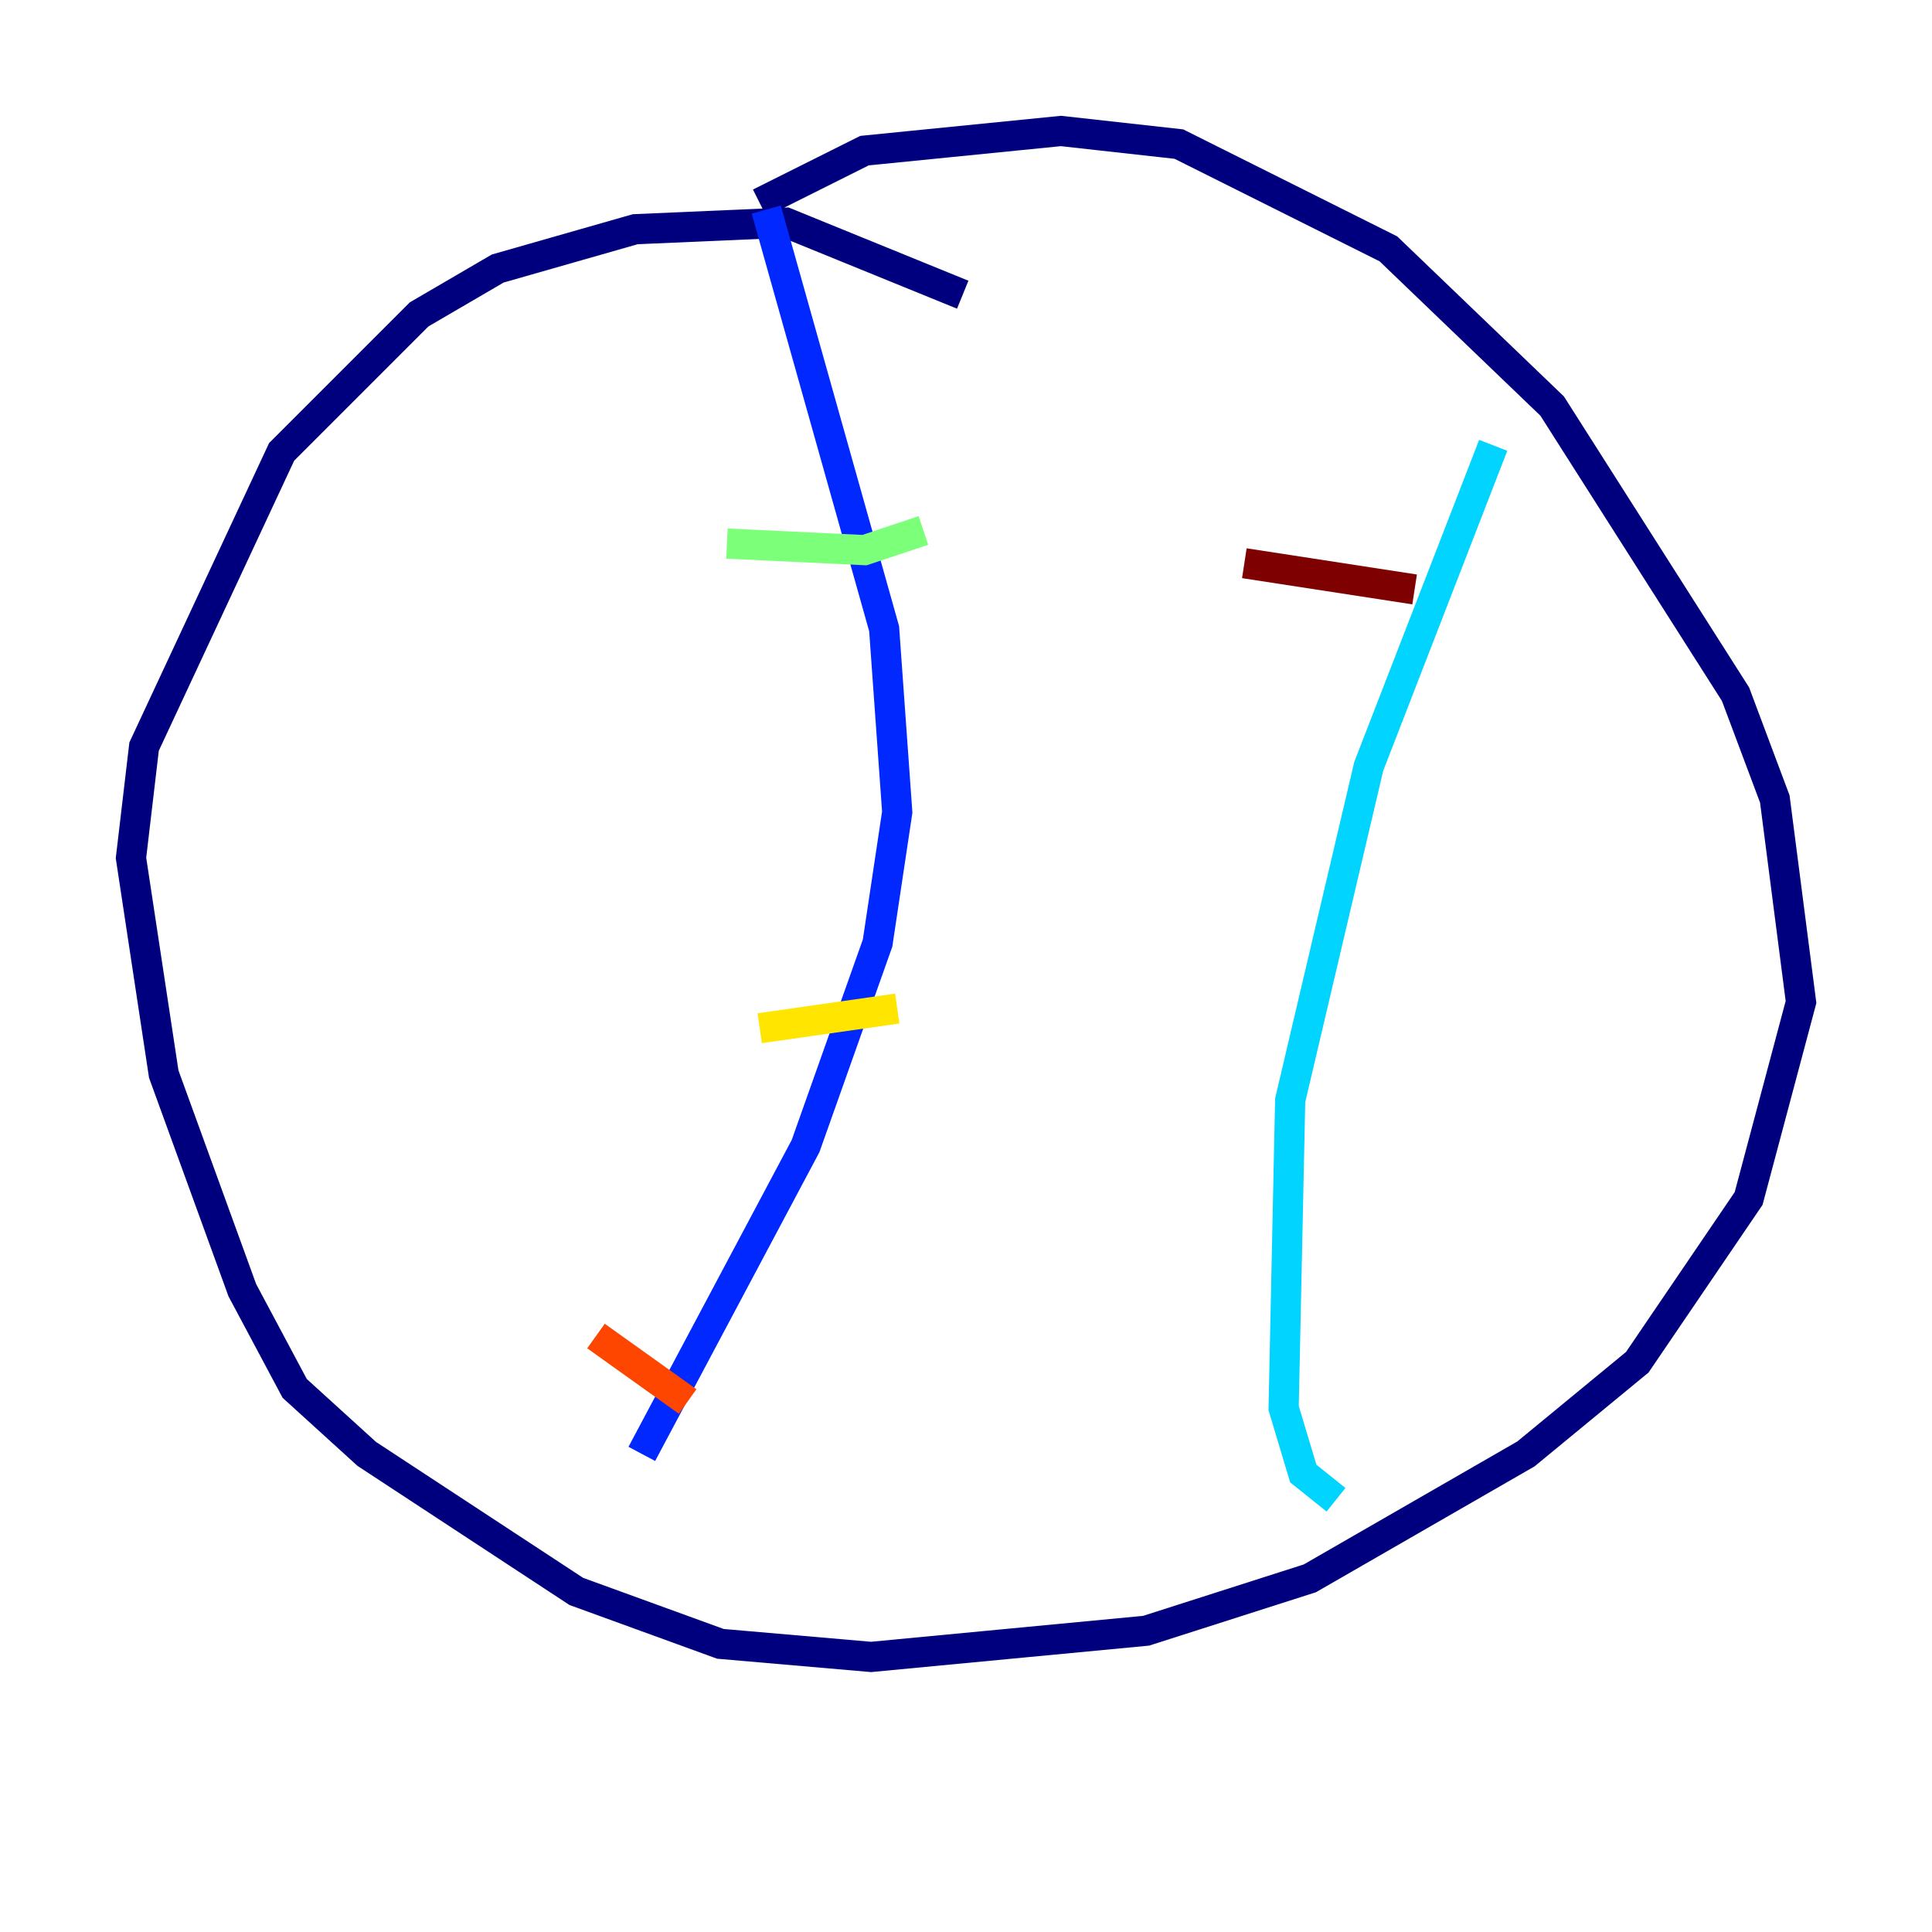 <?xml version="1.0" encoding="utf-8" ?>
<svg baseProfile="tiny" height="128" version="1.2" viewBox="0,0,128,128" width="128" xmlns="http://www.w3.org/2000/svg" xmlns:ev="http://www.w3.org/2001/xml-events" xmlns:xlink="http://www.w3.org/1999/xlink"><defs /><polyline fill="none" points="63.783,19.525 52.068,14.752 42.088,15.186 32.976,17.79 27.77,20.827 18.658,29.939 9.546,49.464 8.678,56.841 10.848,71.159 16.054,85.478 19.525,91.986 24.298,96.325 38.183,105.437 47.729,108.909 57.709,109.776 75.932,108.041 86.78,104.57 101.098,96.325 108.475,90.251 115.851,79.403 119.322,66.386 117.586,52.936 114.983,45.993 102.834,26.902 91.986,16.488 78.102,9.546 70.291,8.678 57.275,9.98 50.332,13.451" stroke="#00007f" stroke-width="2" /><polyline fill="none" points="50.766,13.885 58.576,41.654 59.444,53.803 58.142,62.481 53.37,75.932 42.522,96.325" stroke="#0028ff" stroke-width="2" /><polyline fill="none" points="98.929,29.505 90.685,50.766 85.478,72.895 85.044,93.288 86.346,97.627 88.515,99.363" stroke="#00d4ff" stroke-width="2" /><polyline fill="none" points="48.163,36.014 57.275,36.447 61.18,35.146" stroke="#7cff79" stroke-width="2" /><polyline fill="none" points="50.332,68.122 59.444,66.82" stroke="#ffe500" stroke-width="2" /><polyline fill="none" points="39.485,88.515 45.559,92.854" stroke="#ff4600" stroke-width="2" /><polyline fill="none" points="82.441,37.315 93.722,39.051" stroke="#7f0000" stroke-width="2" /></svg>
